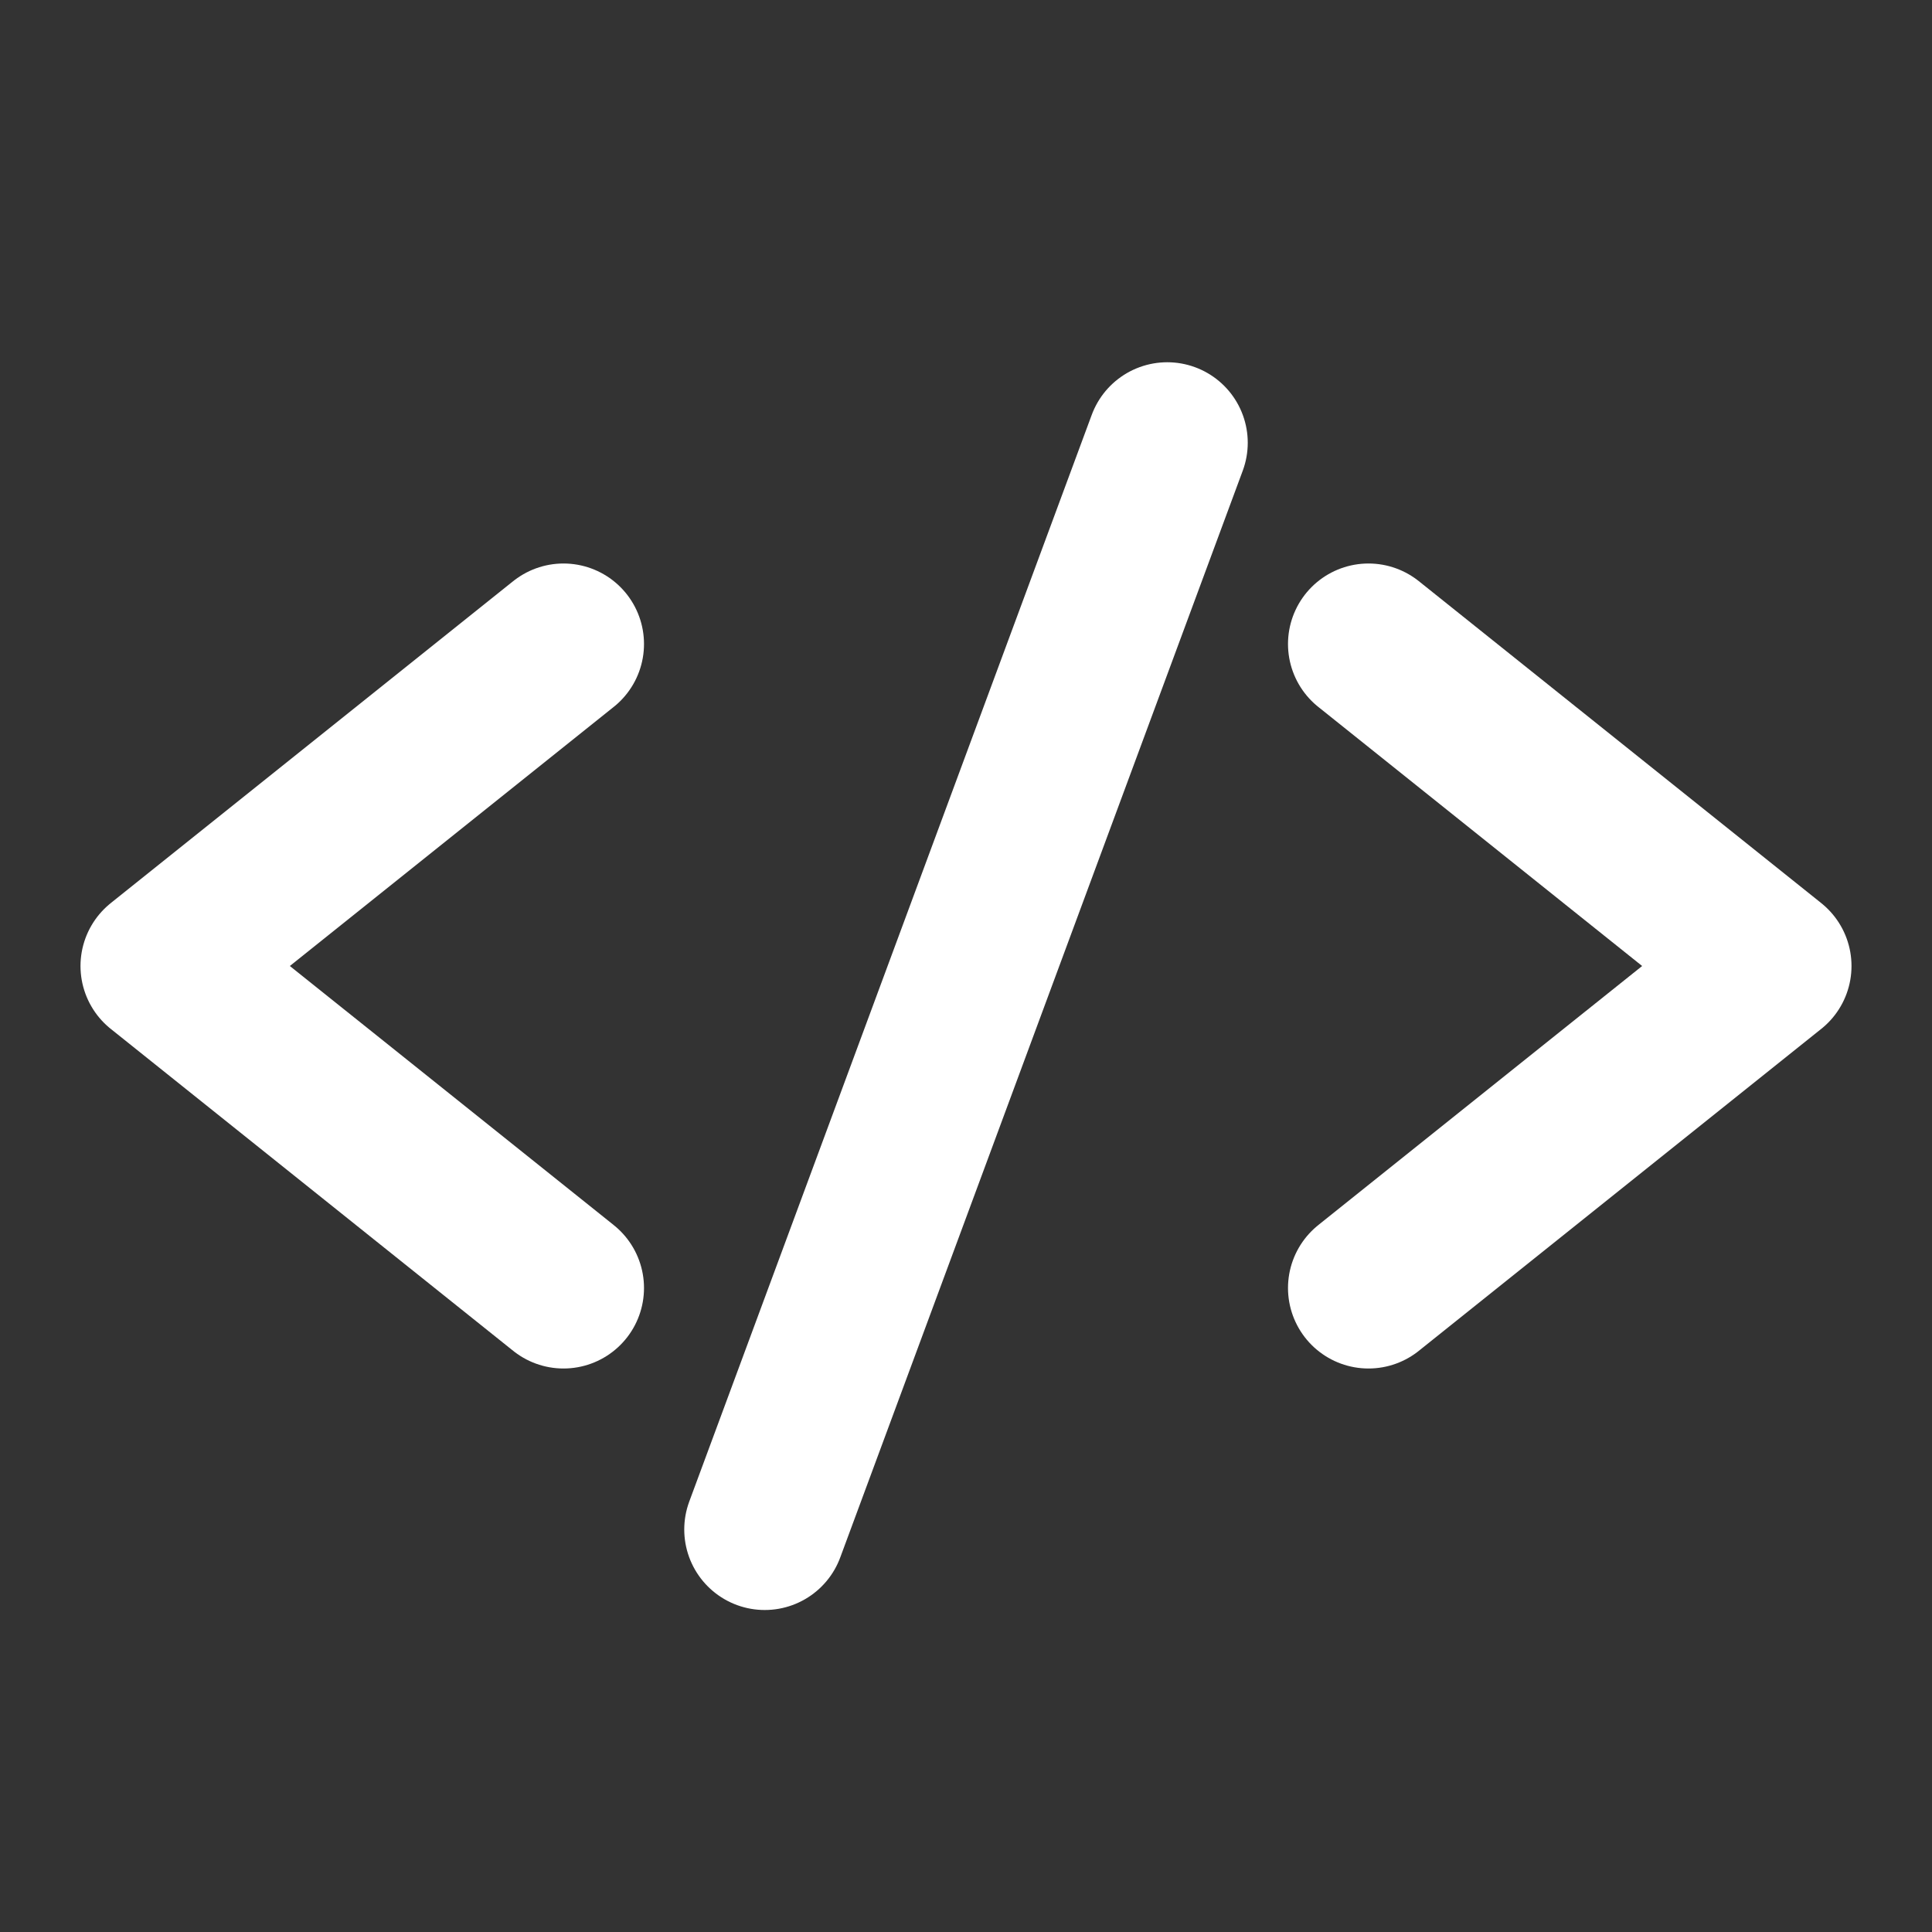 <svg width="24" height="24" viewBox="0 0 24 24" fill="none" aria-hidden="true"  xmlns="http://www.w3.org/2000/svg">
<rect x="0" y="0" width="24" height="24" fill="#333333" stroke="none"/>
<path d="M7 16L2 12L7 8" stroke="white" stroke-width="2" stroke-linecap="round" stroke-linejoin="round"/>
<path d="M17 8L22 12L17 16" stroke="white" stroke-width="2" stroke-linecap="round" stroke-linejoin="round"/>
<path d="M14.5 5.5L9.5 19" stroke="white" stroke-width="2" stroke-linecap="round"/>
</svg>
